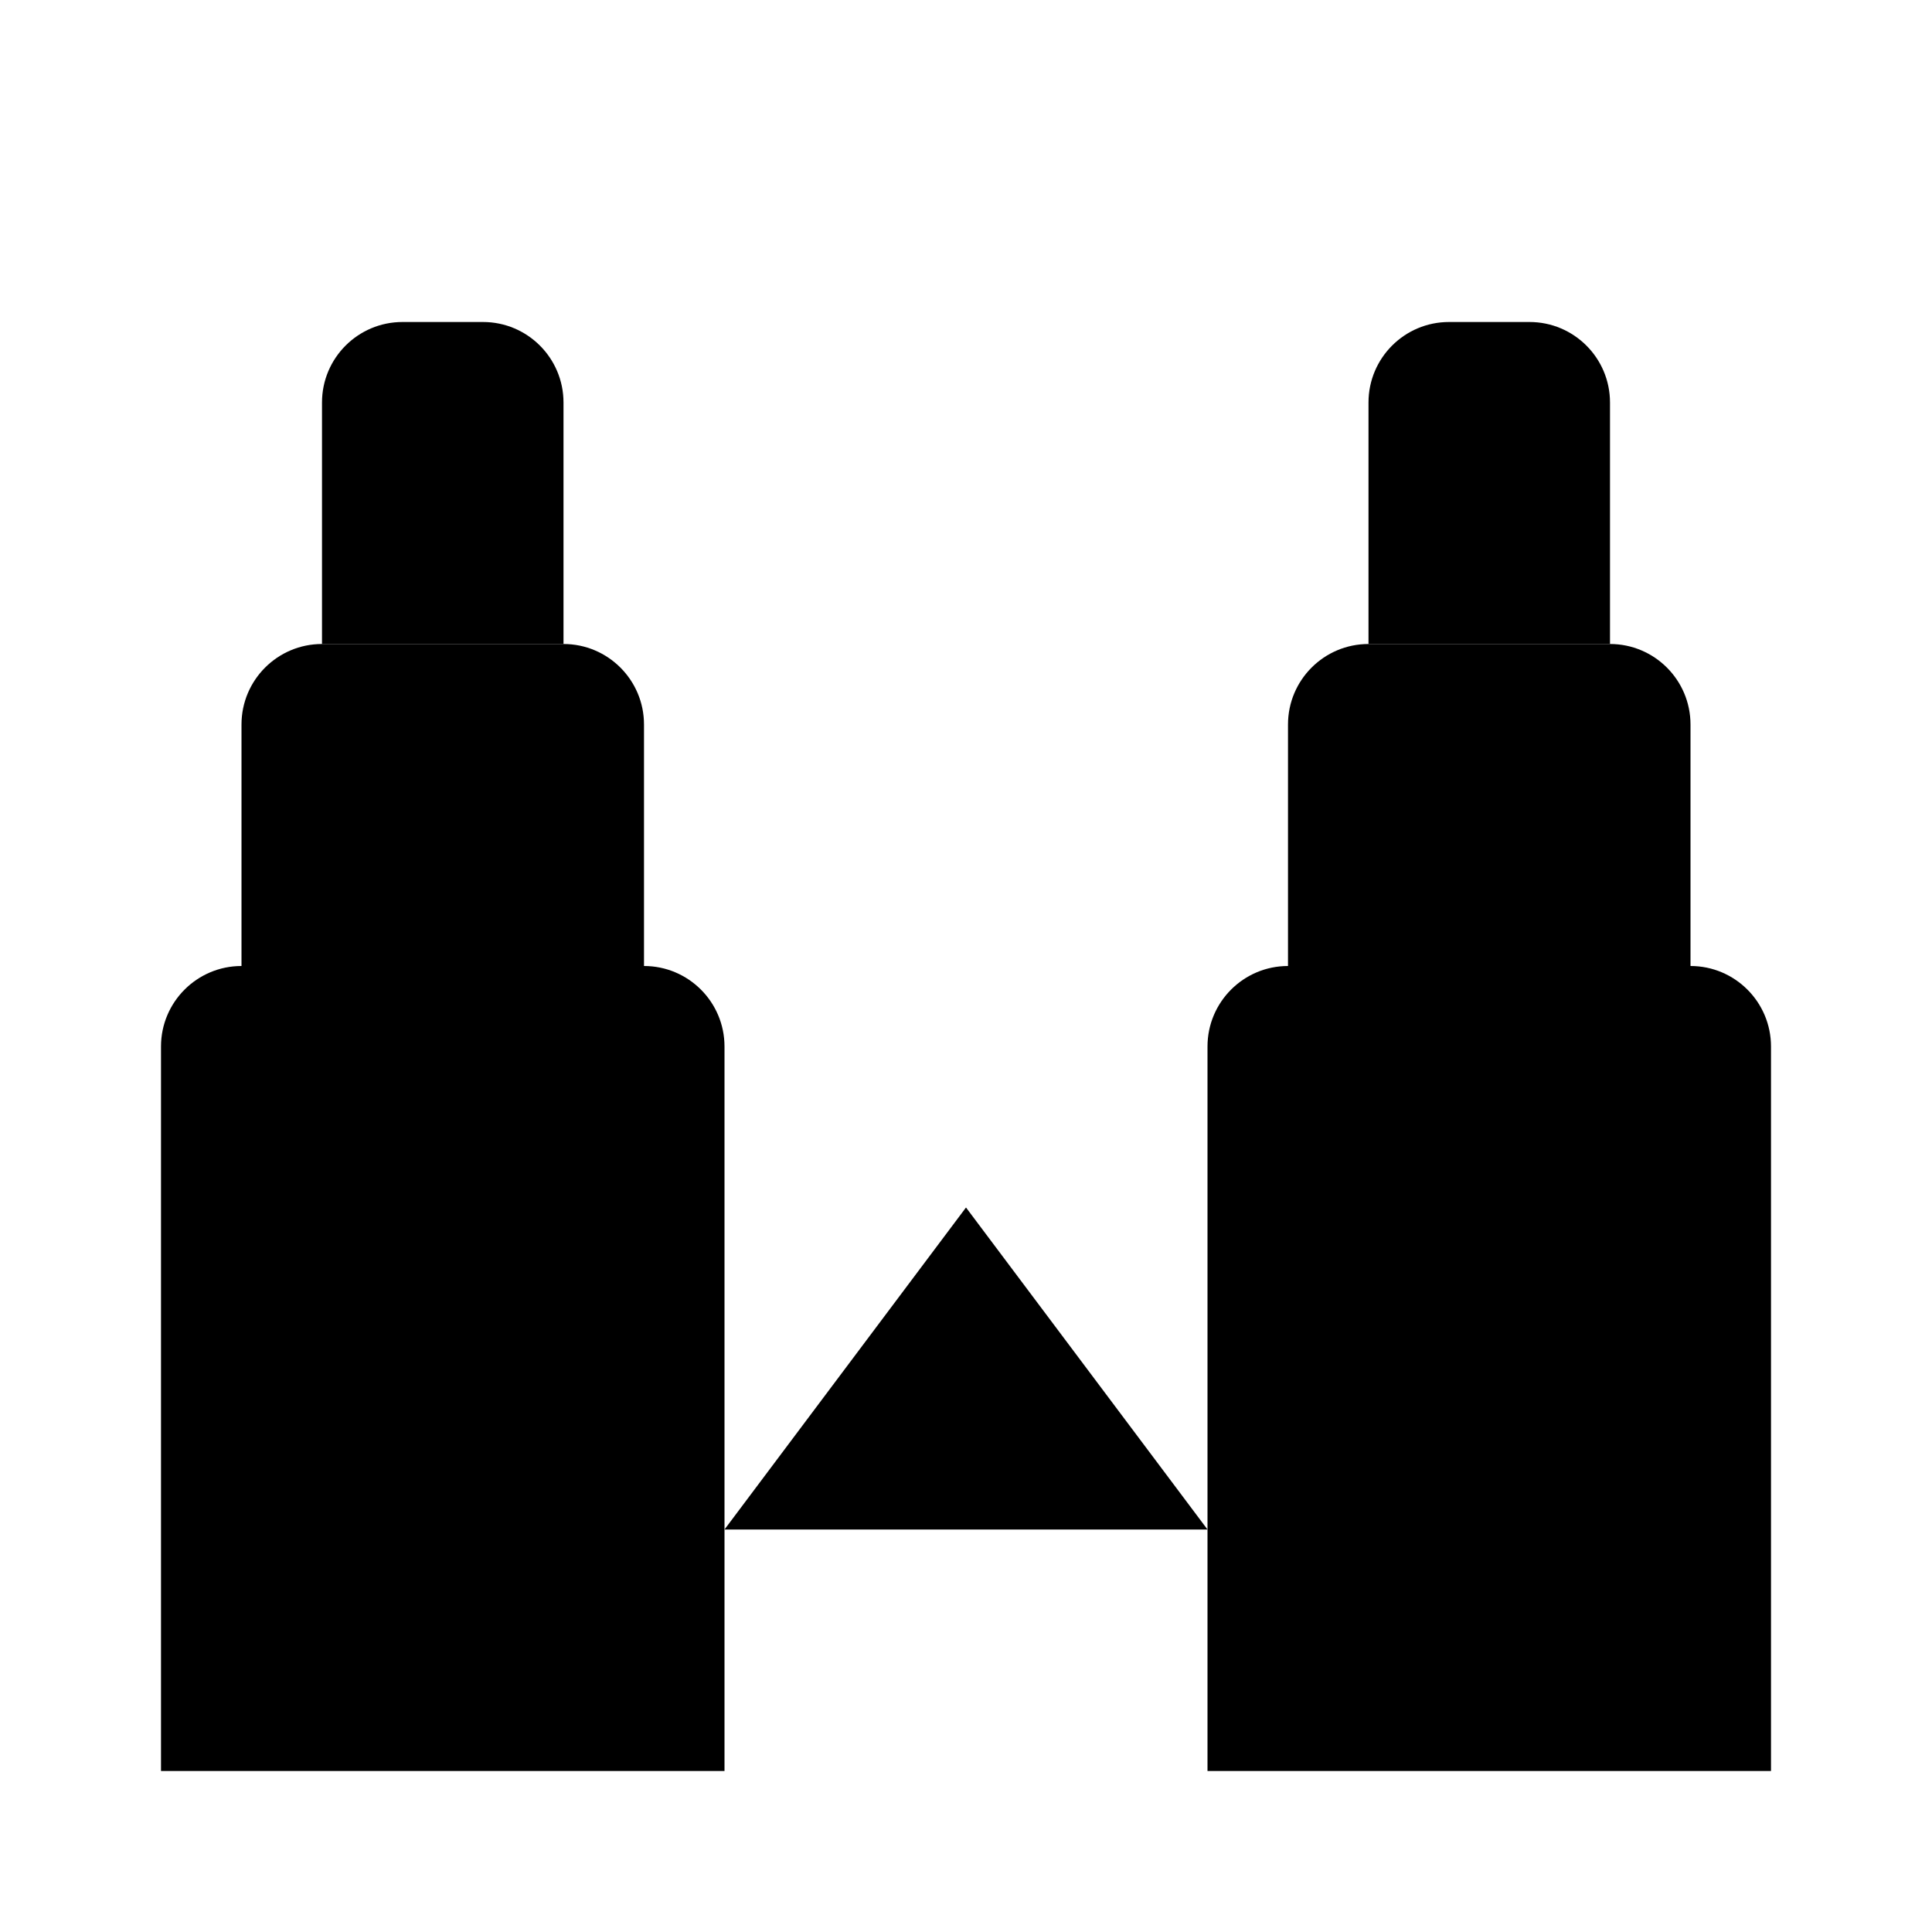 <svg viewBox="0 0 24 24" xmlns="http://www.w3.org/2000/svg"><path d="M9 19L12 15L15 19M9 14H15"/><path d="M5.5 4V2"/><path d="M18.5 4V2"/><path d="M5.5 22V20"/><path d="M18.5 22V20"/><path d="M2 13V22H9V13C9 12.448 8.552 12 8 12H3C2.448 12 2 12.448 2 13Z"/><path d="M15 13V22H22V13C22 12.448 21.552 12 21 12H16C15.448 12 15 12.448 15 13Z"/><path d="M3 9V12H8V9C8 8.448 7.552 8 7 8H4C3.448 8 3 8.448 3 9Z"/><path d="M16 9V12H21V9C21 8.448 20.552 8 20 8H17C16.448 8 16 8.448 16 9Z"/><path d="M4 5V8H7V5C7 4.448 6.552 4 6 4H5C4.448 4 4 4.448 4 5Z"/><path d="M17 5V8H20V5C20 4.448 19.552 4 19 4H18C17.448 4 17 4.448 17 5Z"/></svg>